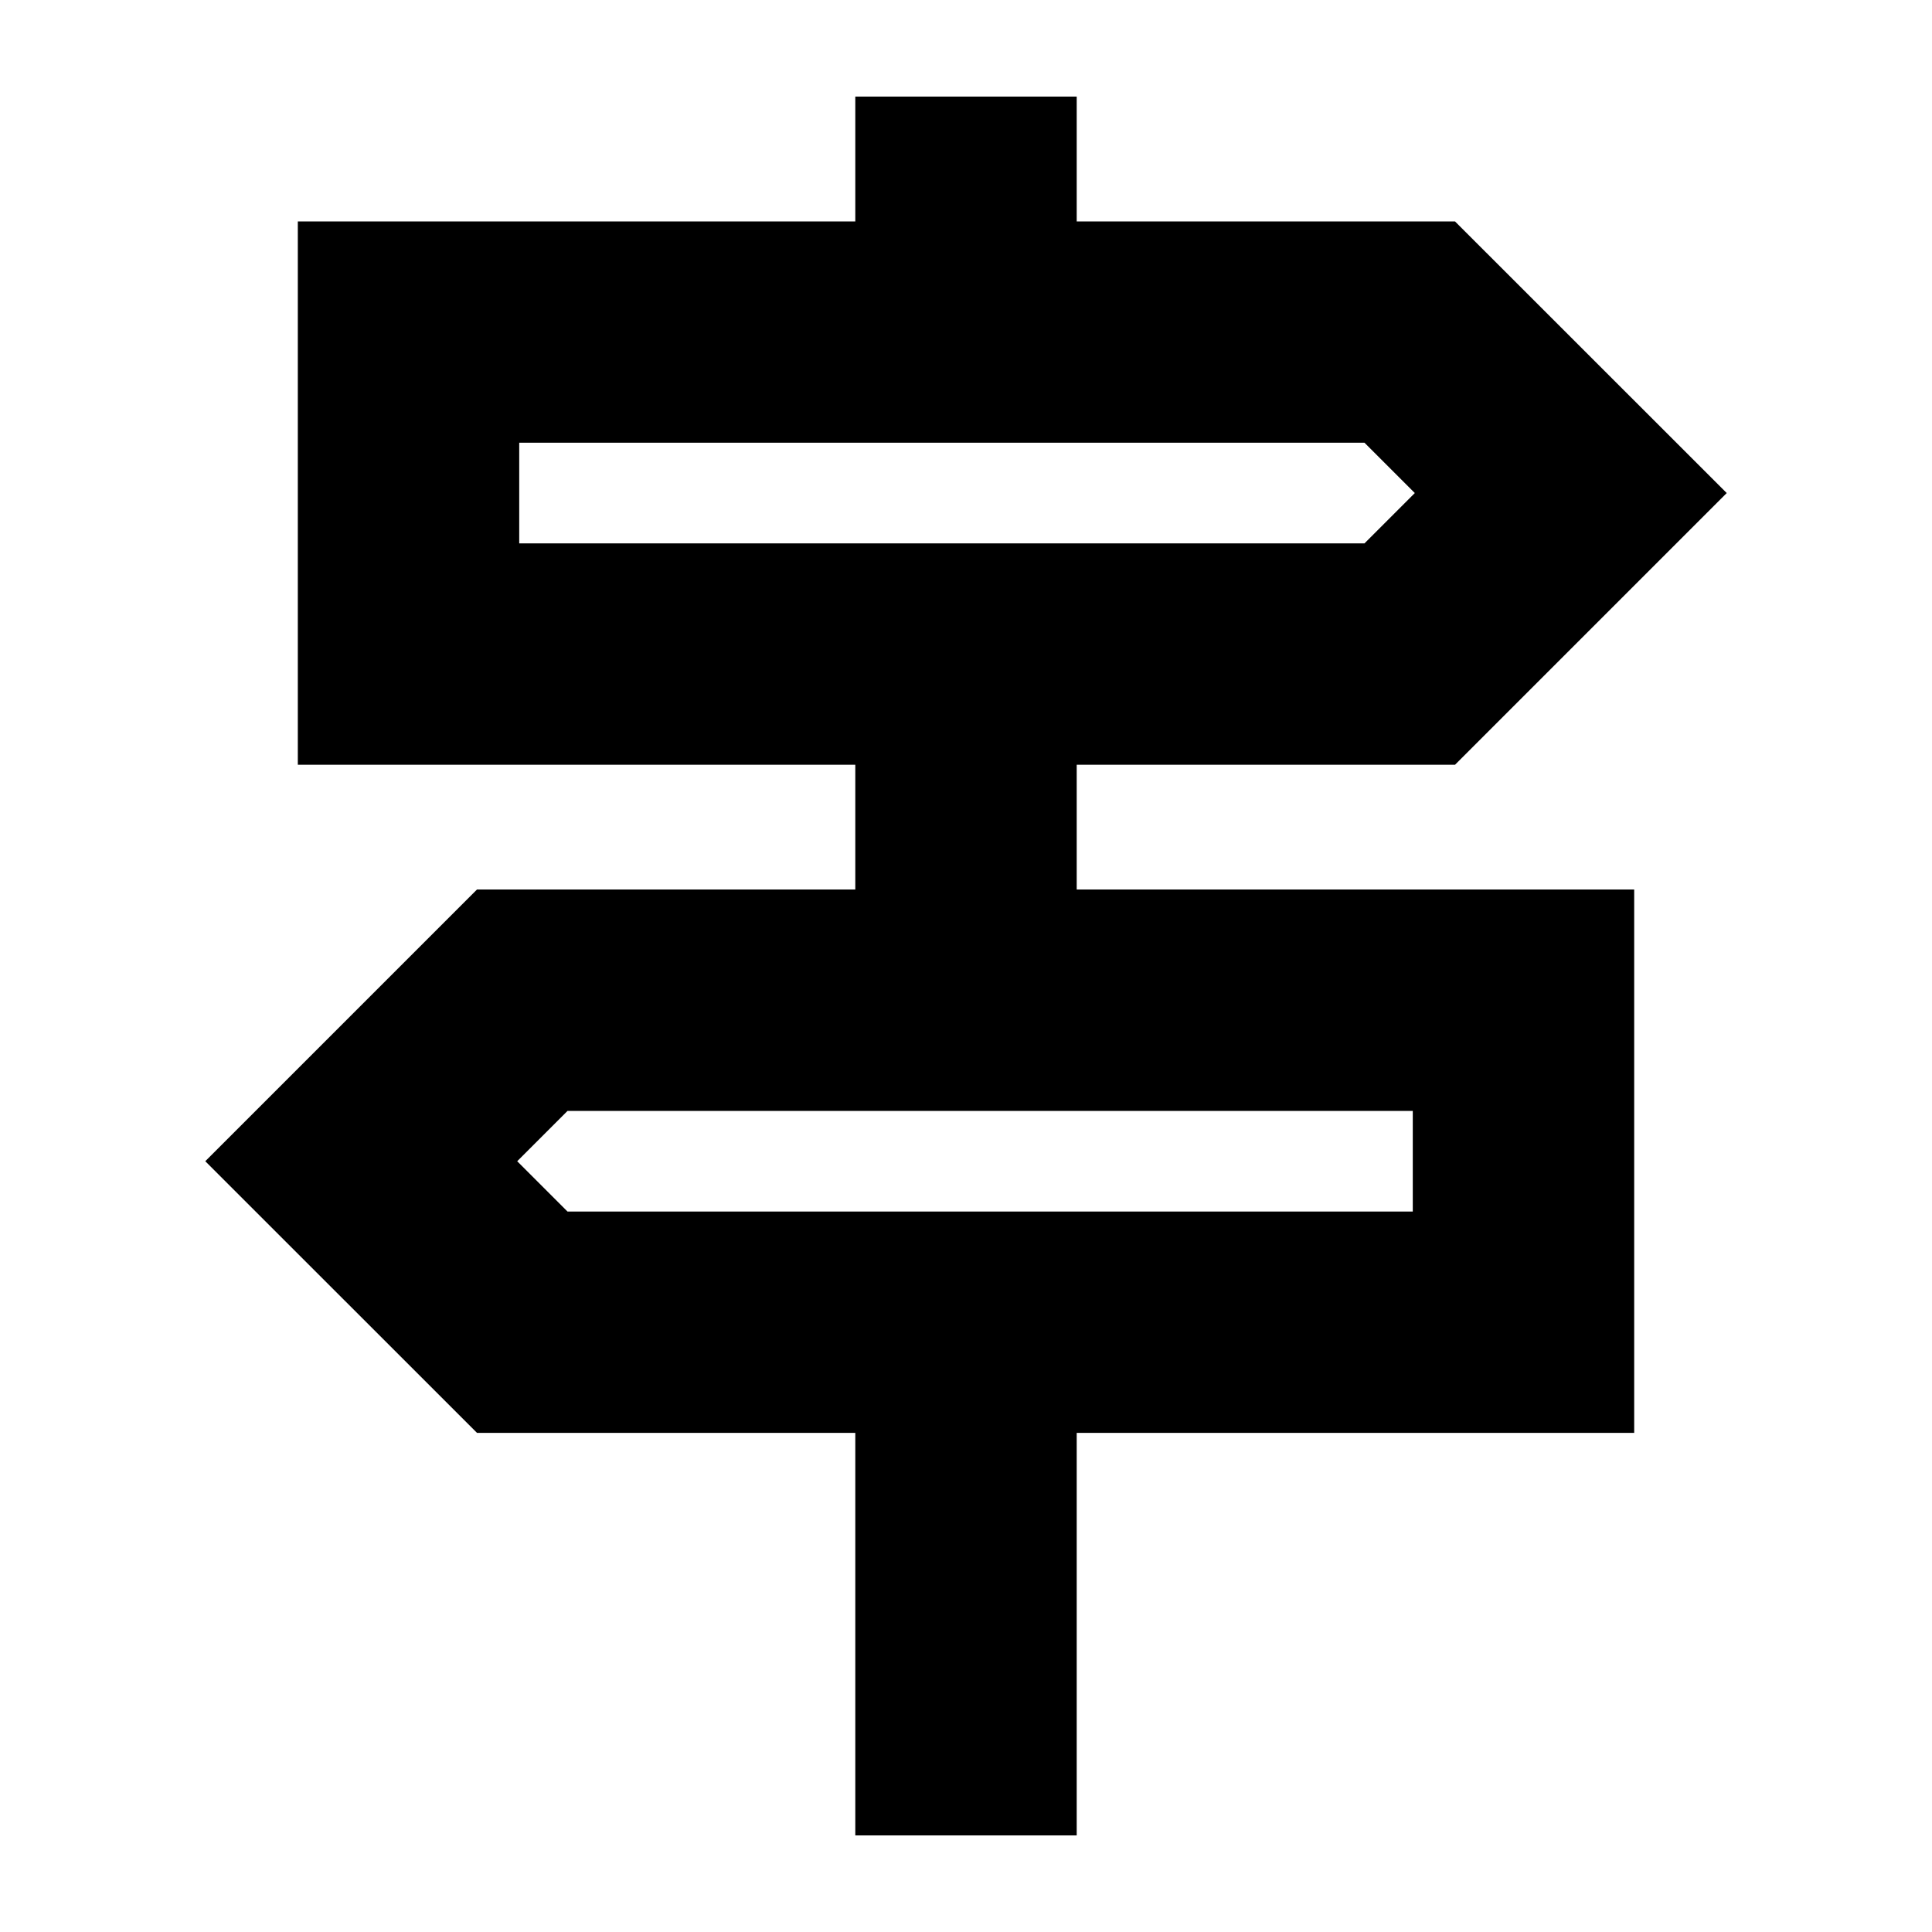 <svg xmlns="http://www.w3.org/2000/svg" height="20" width="20"><path d="M8.854 19v-4.167H4.938l-2.813-2.812 2.813-2.813h3.916V7.917H3.083V2.292h5.771V1h2.292v1.292h3.916l2.813 2.812-2.813 2.813h-3.916v1.291h5.771v5.625h-5.771V19ZM5.375 5.625h8.75l.521-.521-.521-.521h-8.75Zm.5 6.917h8.75V11.5h-8.75l-.521.521Zm-.5-6.917V4.583v1.042Zm9.25 6.917V11.5v1.042Z"/></svg>